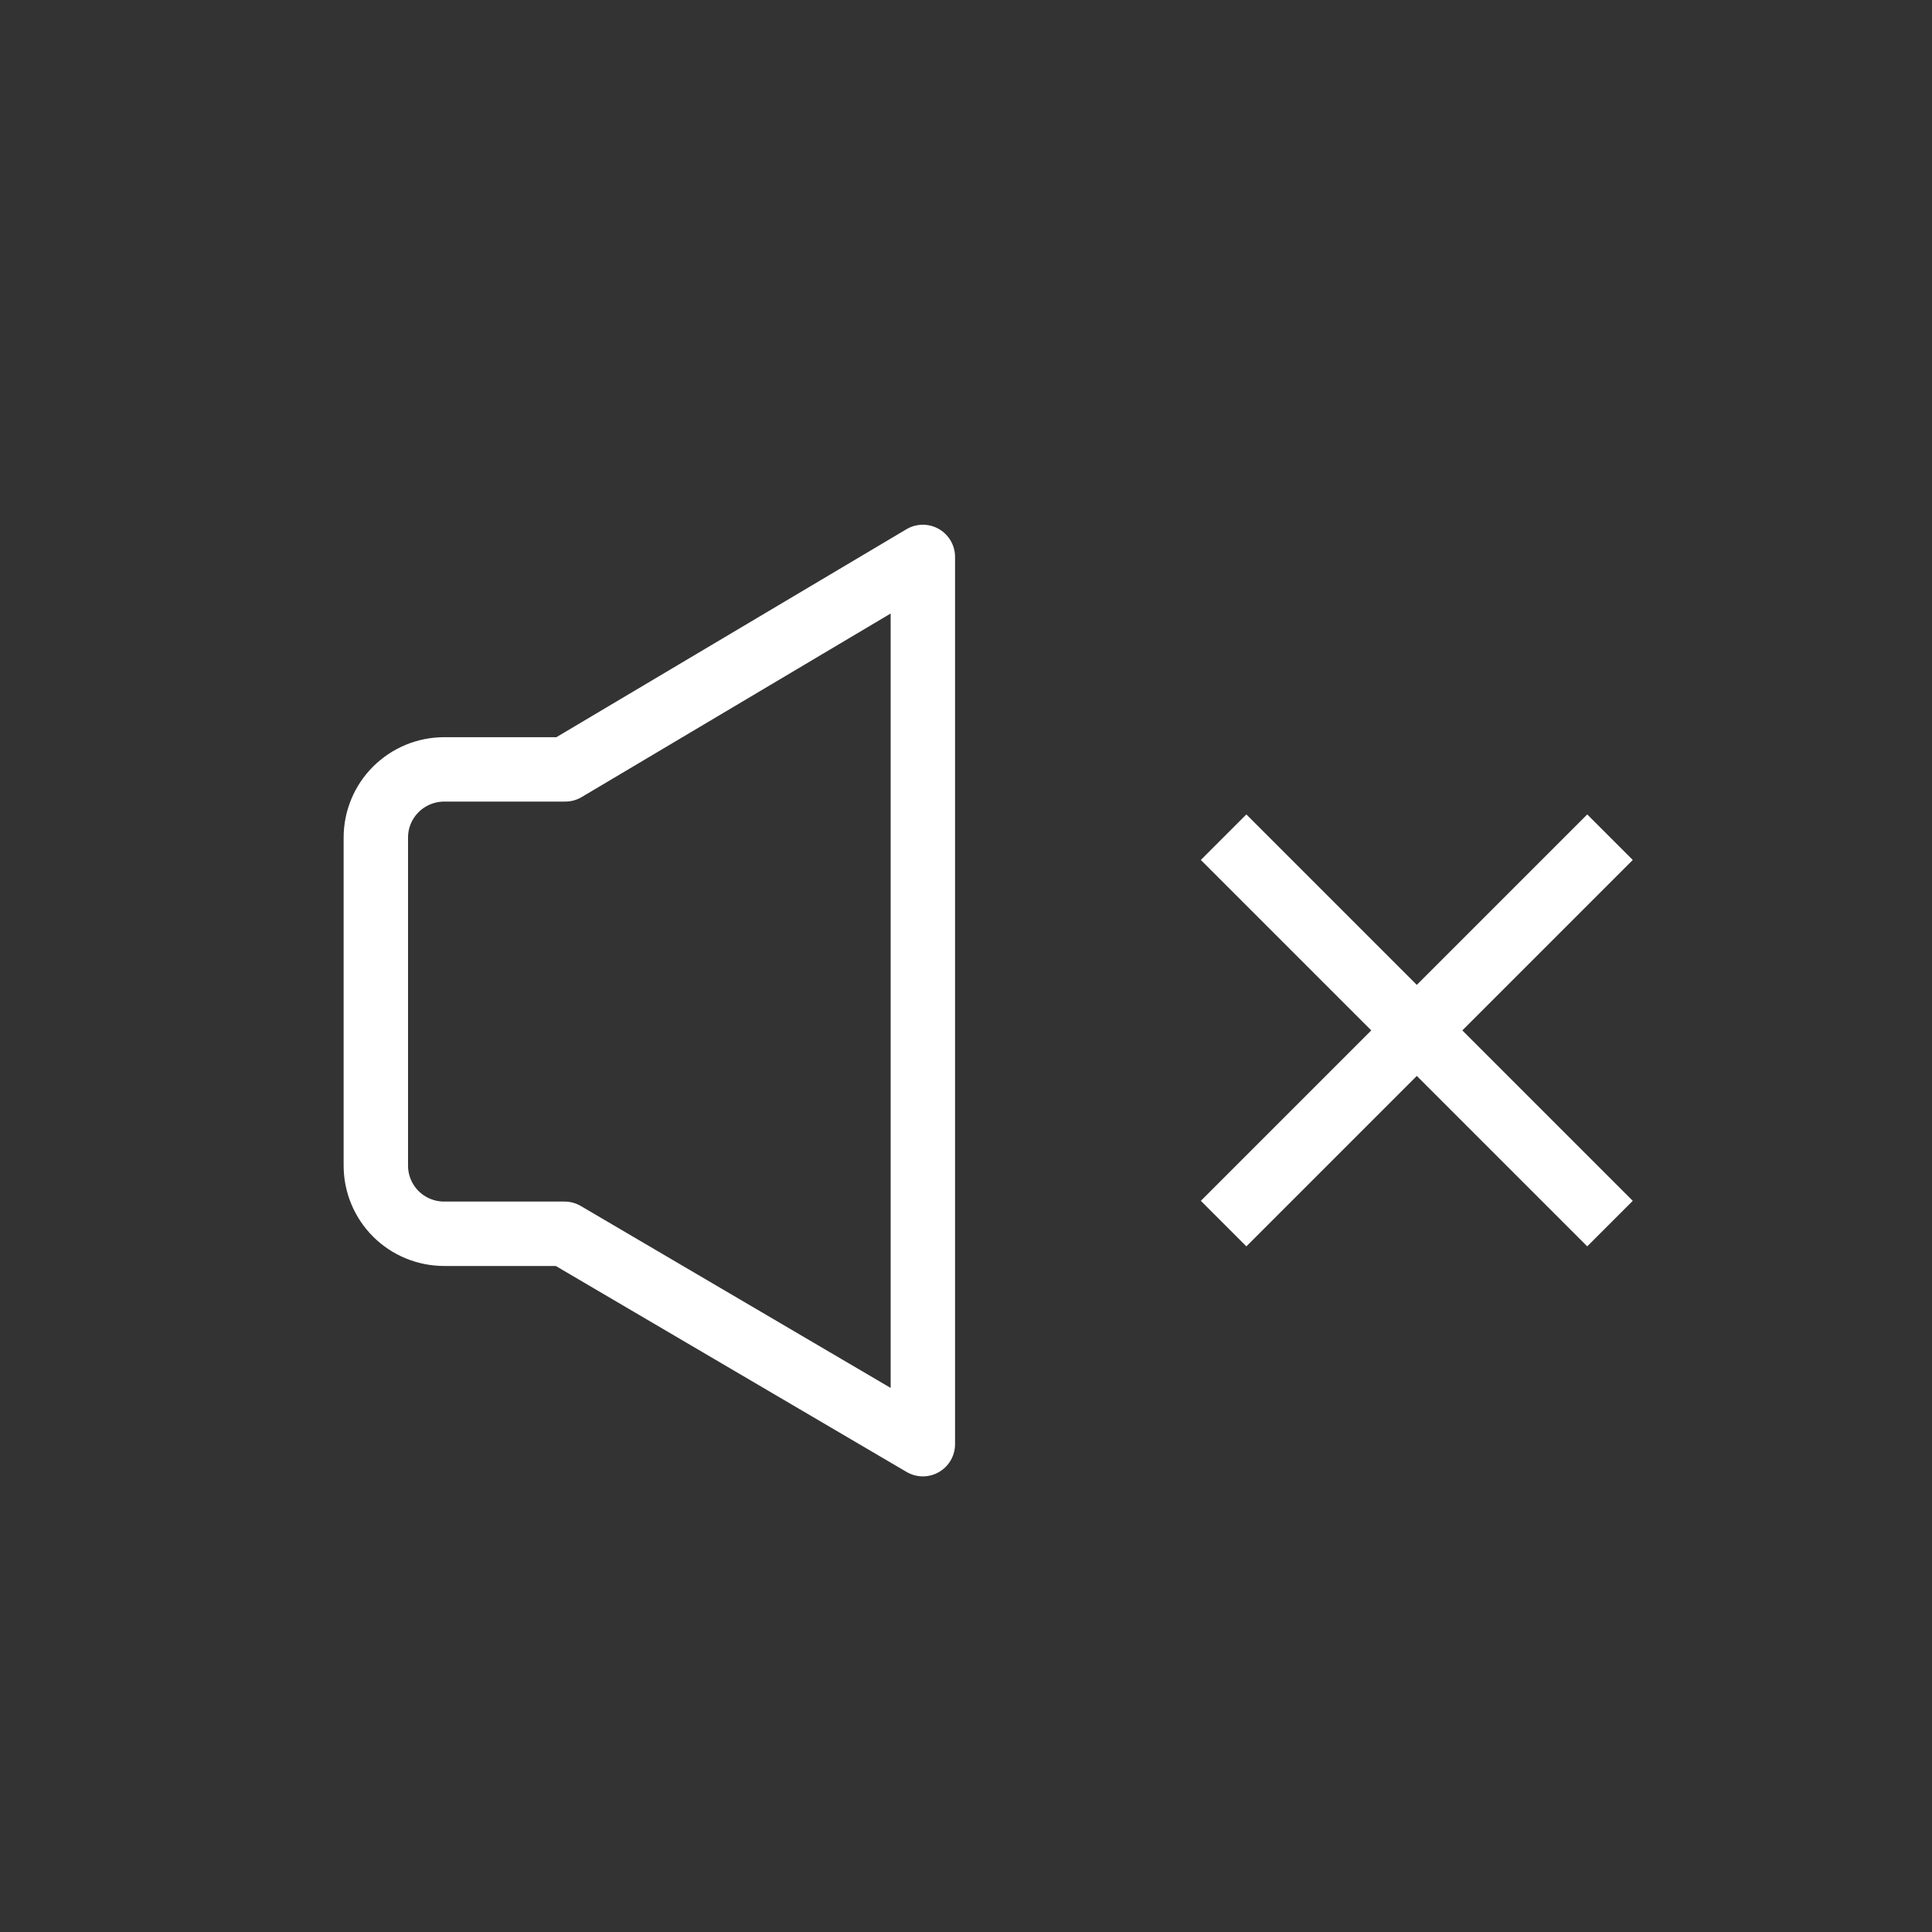 <svg width="30" height="30" viewBox="0 0 30 30" fill="none" xmlns="http://www.w3.org/2000/svg">
<rect x="0" y="0" width="30" height="30" fill="#333333" stroke="none"/>
<path d="M14.33 8.648L8.777 11.947H6.898C6.616 11.947 6.346 12.059 6.147 12.257C5.948 12.455 5.836 12.724 5.836 13.005V18.101C5.836 18.381 5.948 18.65 6.147 18.849C6.346 19.047 6.616 19.158 6.898 19.158H8.766L14.33 22.425V8.648Z" stroke="white" stroke-linejoin="round"/>
<path d="M19 13L25 19M25 13L19 19" stroke="white"/>
</svg>

